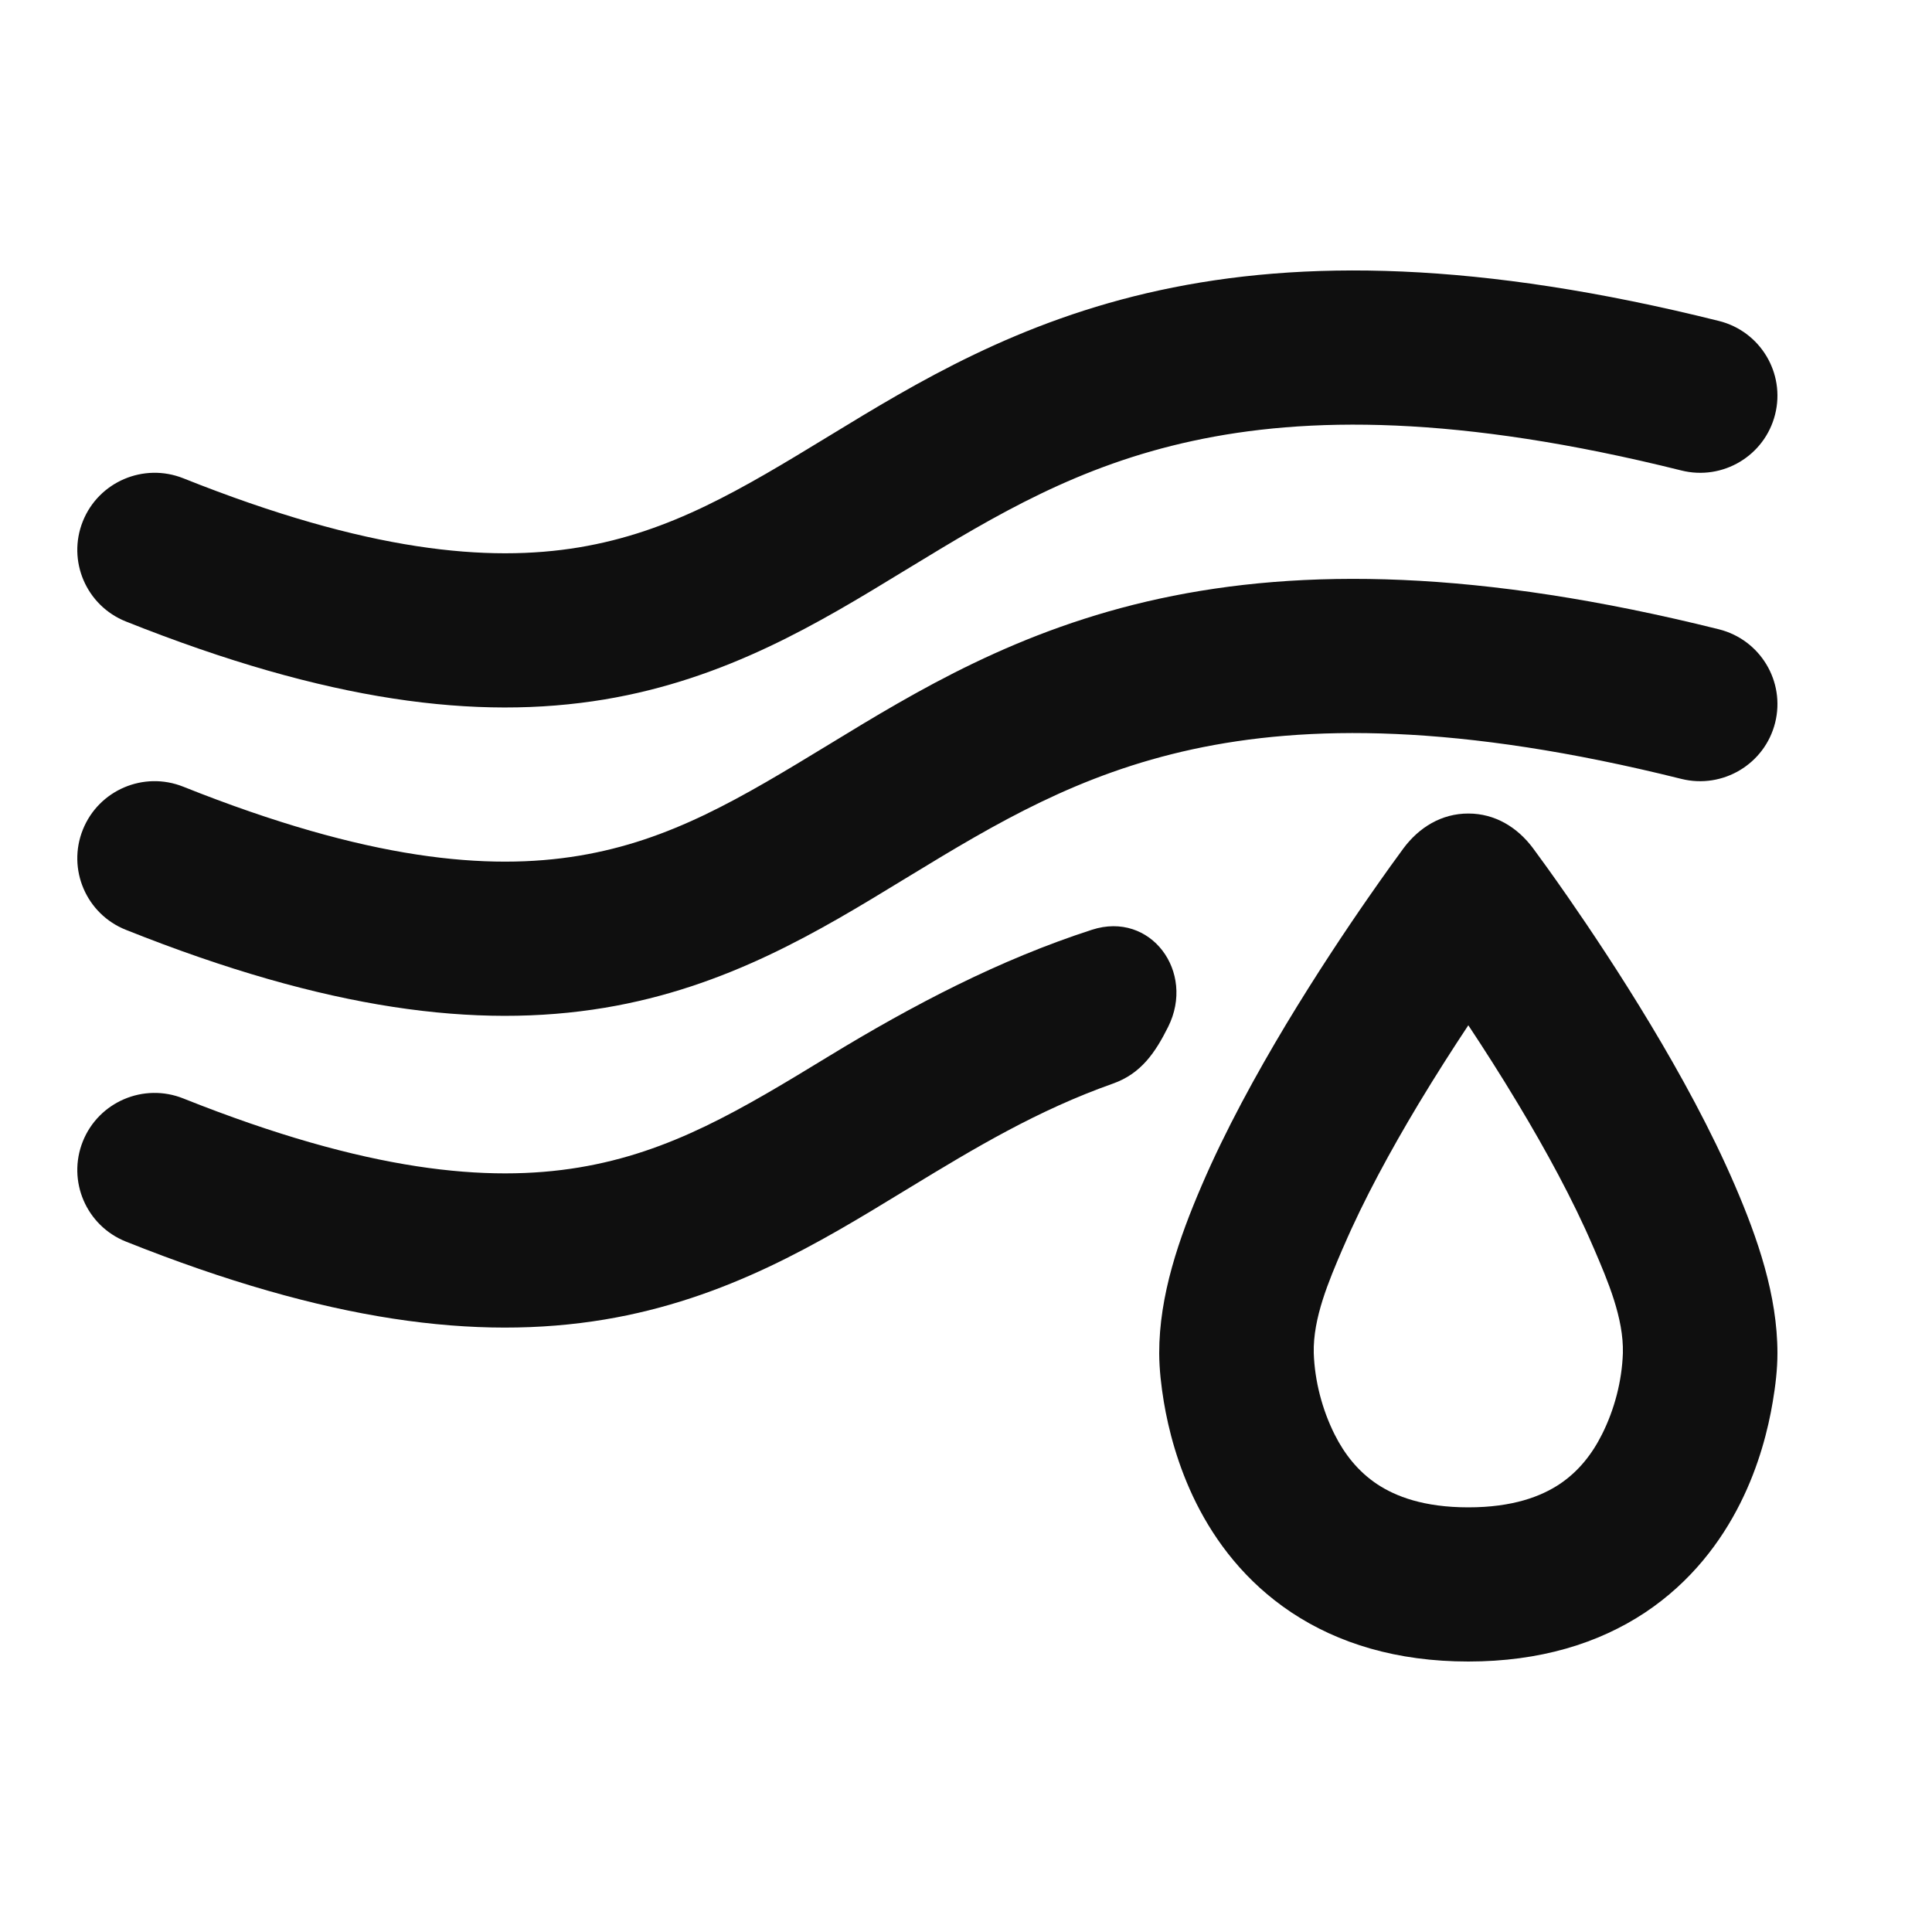 <?xml version="1.0" encoding="utf-8"?><!-- Uploaded to: SVG Repo, www.svgrepo.com, Generator: SVG Repo Mixer Tools -->
<svg width="800px" height="800px" viewBox="0 0 25 24" fill="none" xmlns="http://www.w3.org/2000/svg">
<path d="M15.007 3.256C16.848 2.857 19.133 2.877 22.242 3.653C22.778 3.786 23.104 4.328 22.97 4.862C22.836 5.397 22.293 5.722 21.757 5.588C18.867 4.867 16.901 4.887 15.431 5.206C13.956 5.525 12.895 6.159 11.771 6.844L11.687 6.895C10.604 7.556 9.405 8.287 7.821 8.551C6.177 8.824 4.236 8.582 1.629 7.542C1.116 7.337 0.867 6.757 1.072 6.245C1.277 5.734 1.859 5.485 2.372 5.689C4.764 6.644 6.323 6.777 7.492 6.583C8.679 6.385 9.584 5.839 10.729 5.141C11.855 4.454 13.169 3.654 15.007 3.256Z" fill="#0F0F0F"/>
<path d="M22.242 7.643C19.133 6.868 16.848 6.848 15.007 7.246C13.169 7.644 11.855 8.445 10.729 9.132C9.584 9.829 8.679 10.376 7.492 10.573C6.323 10.767 4.764 10.635 2.372 9.68C1.859 9.475 1.277 9.724 1.072 10.236C0.867 10.747 1.116 11.328 1.629 11.532C4.236 12.573 6.177 12.814 7.821 12.541C9.405 12.278 10.604 11.546 11.687 10.885L11.771 10.834C12.895 10.149 13.956 9.516 15.431 9.196C16.901 8.878 18.867 8.858 21.757 9.579C22.293 9.712 22.836 9.387 22.97 8.853C23.104 8.318 22.778 7.777 22.242 7.643Z" fill="#0F0F0F"/>
<path fill-rule="evenodd" clip-rule="evenodd" d="M19 10.027C18.653 10.027 18.363 10.206 18.161 10.477C18.09 10.573 17.927 10.797 17.709 11.111C17.419 11.528 17.032 12.108 16.642 12.755C16.255 13.4 15.855 14.128 15.55 14.84C15.257 15.521 14.999 16.261 15 17.012C15.001 17.222 15.026 17.434 15.06 17.641C15.118 17.987 15.236 18.464 15.48 18.952C15.727 19.445 16.113 19.967 16.711 20.365C17.315 20.766 18.075 21 19 21C19.925 21 20.685 20.766 21.289 20.365C21.886 19.967 22.272 19.445 22.519 18.952C22.764 18.464 22.881 17.987 22.939 17.641C22.974 17.434 23 17.221 23 17.011C23 16.26 22.743 15.521 22.45 14.84C22.144 14.128 21.745 13.4 21.357 12.755C20.968 12.108 20.58 11.528 20.291 11.111C20.073 10.797 19.909 10.573 19.838 10.477C19.636 10.206 19.347 10.027 19 10.027ZM20.612 15.626C20.355 15.028 20.005 14.385 19.642 13.782C19.422 13.415 19.201 13.07 19 12.767C18.799 13.07 18.578 13.415 18.357 13.782C17.995 14.385 17.645 15.028 17.388 15.626L17.373 15.659C17.197 16.07 16.988 16.556 17 17.01C17.012 17.369 17.109 17.74 17.269 18.06C17.397 18.316 17.574 18.541 17.82 18.705C18.06 18.864 18.425 19.005 19 19.005C19.575 19.005 19.94 18.864 20.18 18.705C20.426 18.541 20.602 18.316 20.73 18.06C20.891 17.74 20.988 17.369 21 17.01C21.012 16.556 20.803 16.07 20.627 15.66L20.612 15.626Z" fill="#0F0F0F"/>
<path d="M14.13 11.531C14.89 11.285 15.473 12.076 15.115 12.789C14.952 13.115 14.768 13.392 14.403 13.521C13.426 13.867 12.617 14.353 11.771 14.868L11.687 14.919C10.604 15.58 9.405 16.311 7.821 16.575C6.177 16.848 4.236 16.607 1.629 15.566C1.116 15.361 0.867 14.781 1.072 14.269C1.277 13.758 1.859 13.509 2.372 13.714C4.764 14.668 6.323 14.801 7.492 14.607C8.679 14.41 9.584 13.863 10.729 13.165C11.817 12.502 12.936 11.917 14.13 11.531Z" fill="#0F0F0F"/>
</svg>
